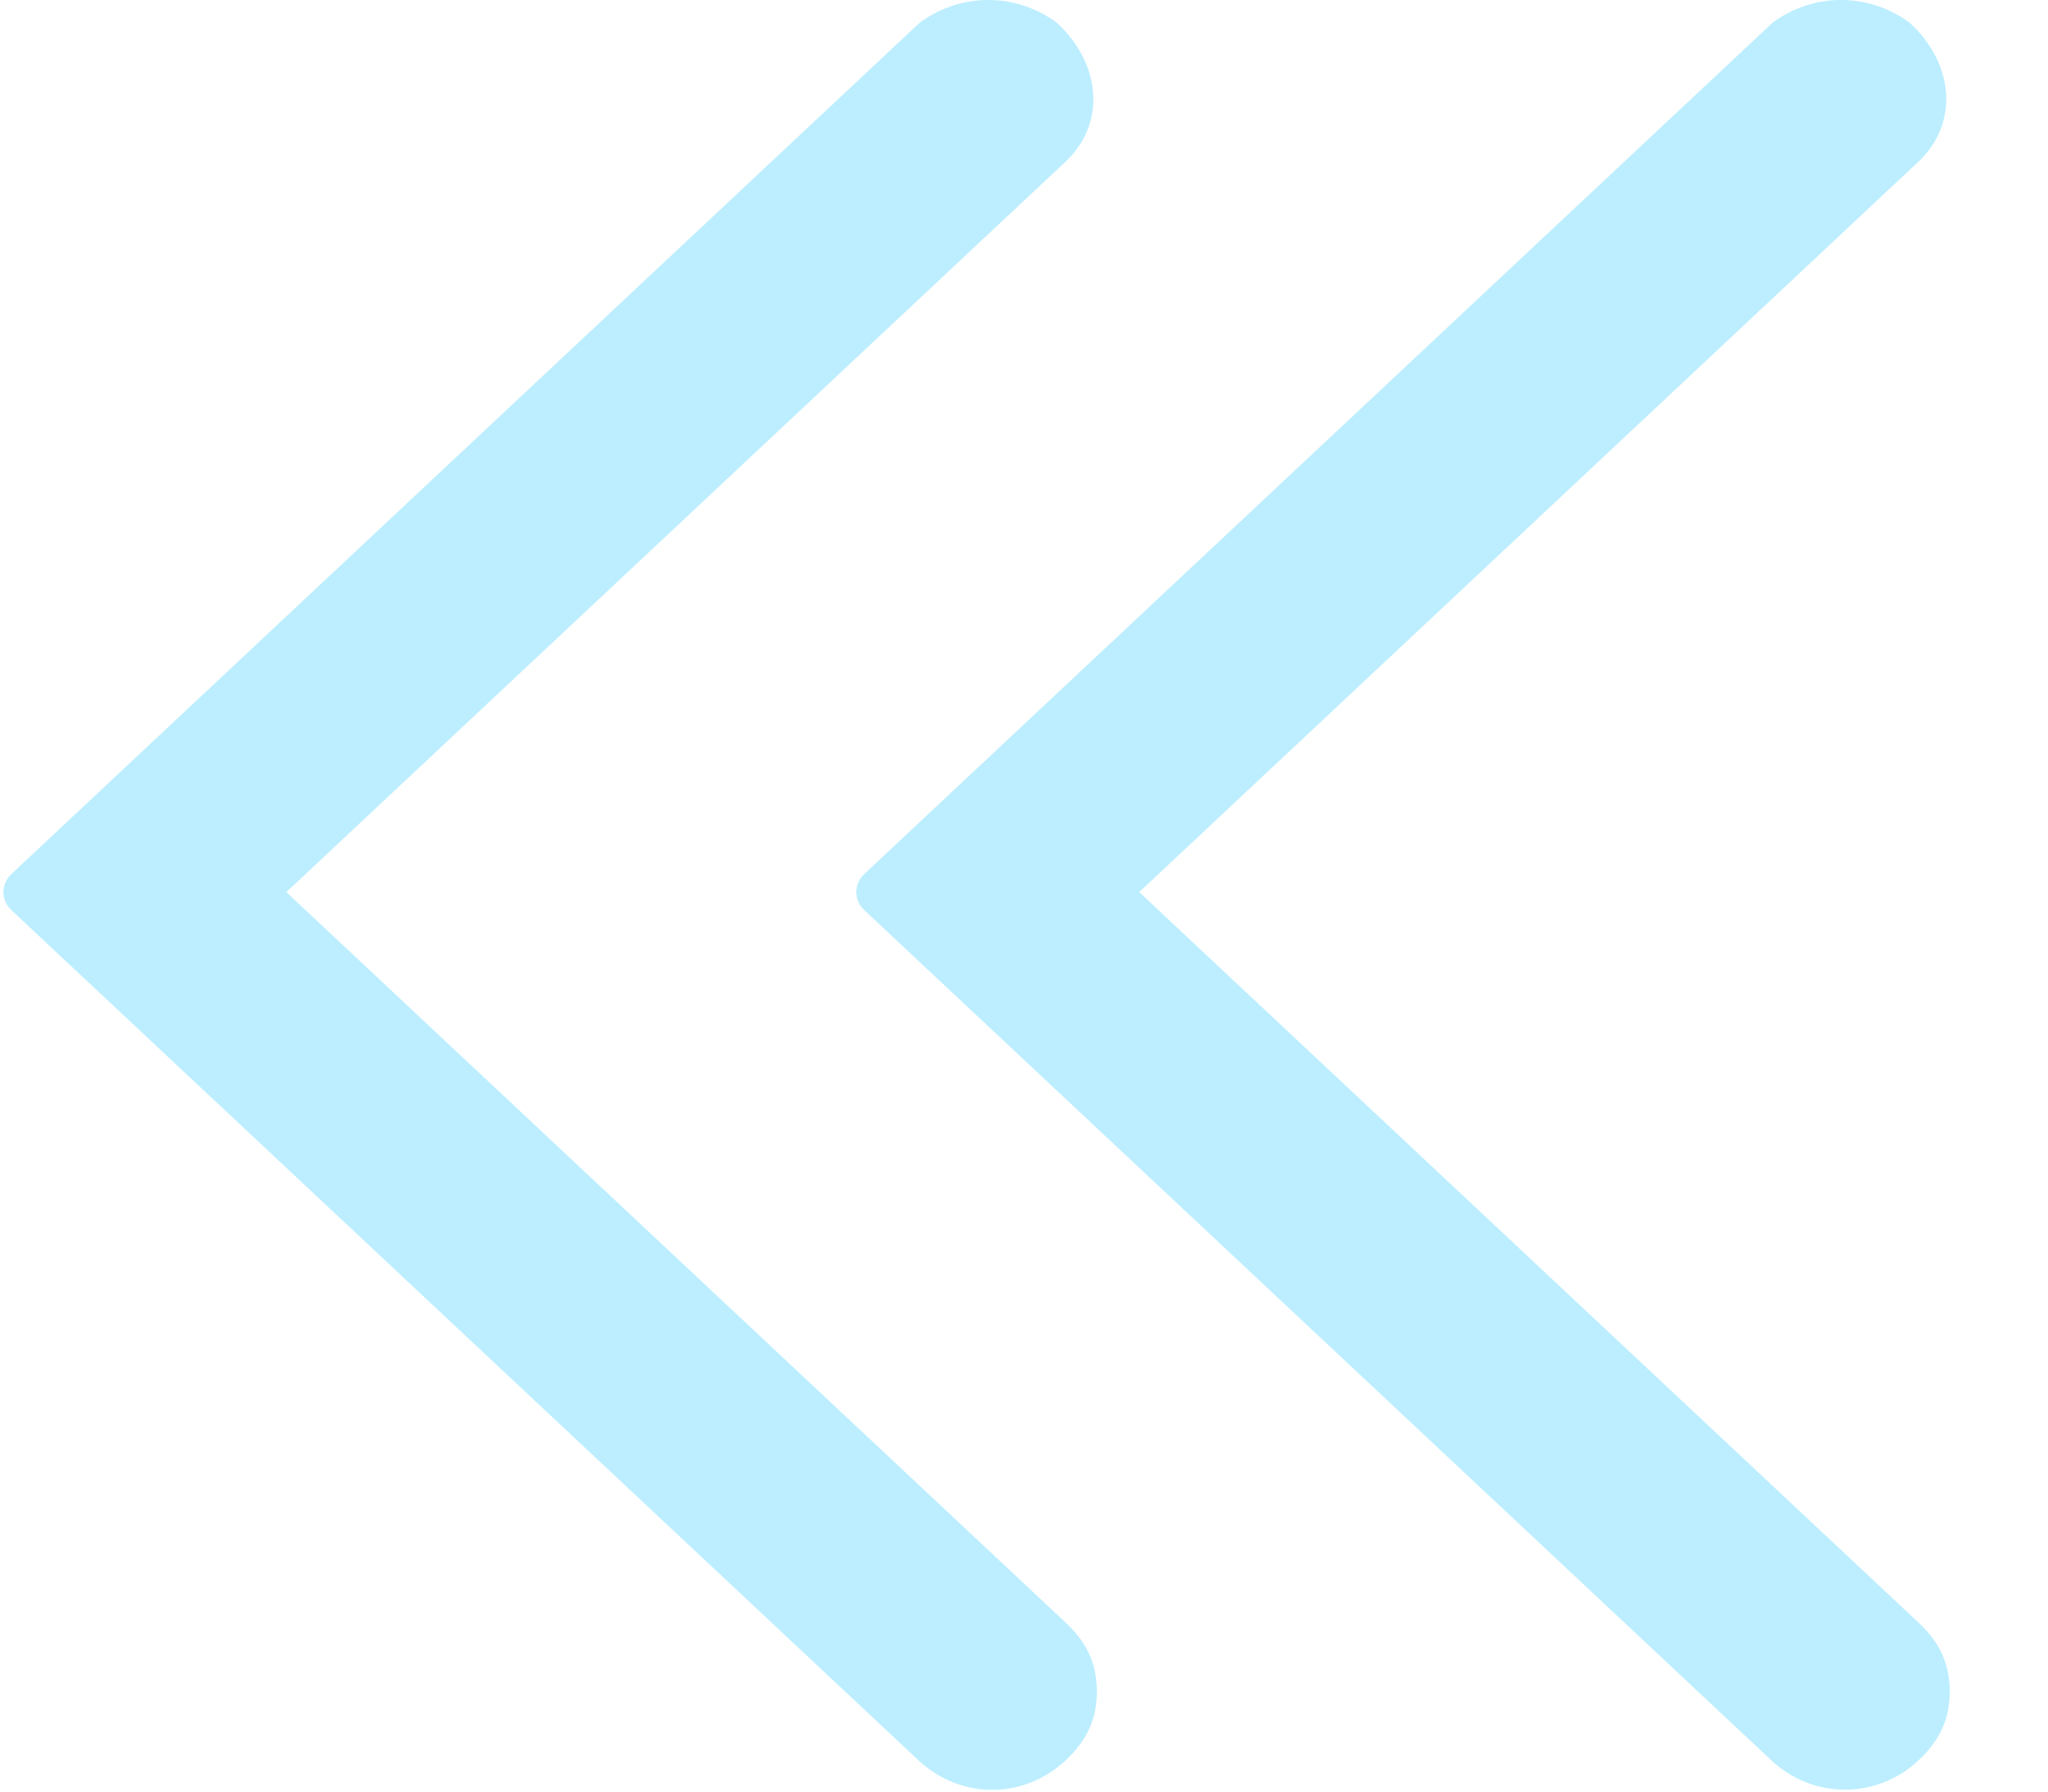 <?xml version="1.0" encoding="UTF-8"?>
<svg width="16px" height="14px" viewBox="0 0 16 14" version="1.1" xmlns="http://www.w3.org/2000/svg" xmlns:xlink="http://www.w3.org/1999/xlink">
    <!-- Generator: Sketch 58 (84663) - https://sketch.com -->
    <g id="V1.0.0" stroke="none" stroke-width="1" fill="none" fill-rule="evenodd">
        <g id="车辆页面" transform="translate(-1564, -255)" fill="#BCEEFF">
            <g id="编组-7" transform="translate(1520, 122)">
                <g id="编组-5" transform="translate(30, 0)">
                    <g id="stretch" transform="translate(22, 140) scale(-1, 1) rotate(90) translate(-22, -140) translate(15, 132)">
                        <path d="M0.186,8.265 C0.332,8.421 0.516,8.518 0.704,8.538 C0.915,8.56 1.113,8.485 1.263,8.325 L6.971,2.237 L12.679,8.325 C12.837,8.494 13.003,8.569 13.218,8.569 C13.432,8.569 13.598,8.494 13.756,8.325 C14.063,7.998 14.063,7.504 13.756,7.176 L7.112,0.089 C7.034,0.006 6.908,0.006 6.83,0.089 L0.186,7.176 C0.179,7.183 0.173,7.191 0.167,7.199 C-0.056,7.516 -0.056,7.925 0.167,8.242 C0.173,8.25 0.179,8.257 0.186,8.265" id="Fill-1"></path>
                        <path d="M7.112,6.752 C7.034,6.669 6.908,6.669 6.83,6.752 L0.186,13.839 C0.179,13.846 0.173,13.854 0.167,13.862 C-0.056,14.179 -0.056,14.588 0.167,14.905 C0.173,14.913 0.179,14.921 0.186,14.928 C0.509,15.273 0.972,15.299 1.263,14.988 L6.971,8.9 L12.679,14.988 C12.837,15.157 13.003,15.232 13.218,15.232 C13.432,15.232 13.598,15.157 13.756,14.988 C13.904,14.831 13.985,14.627 13.985,14.414 C13.985,14.201 13.904,13.997 13.756,13.839 L7.112,6.752 Z" id="Fill-3"></path>
                    </g>
                </g>
            </g>
        </g>
    </g>
</svg>